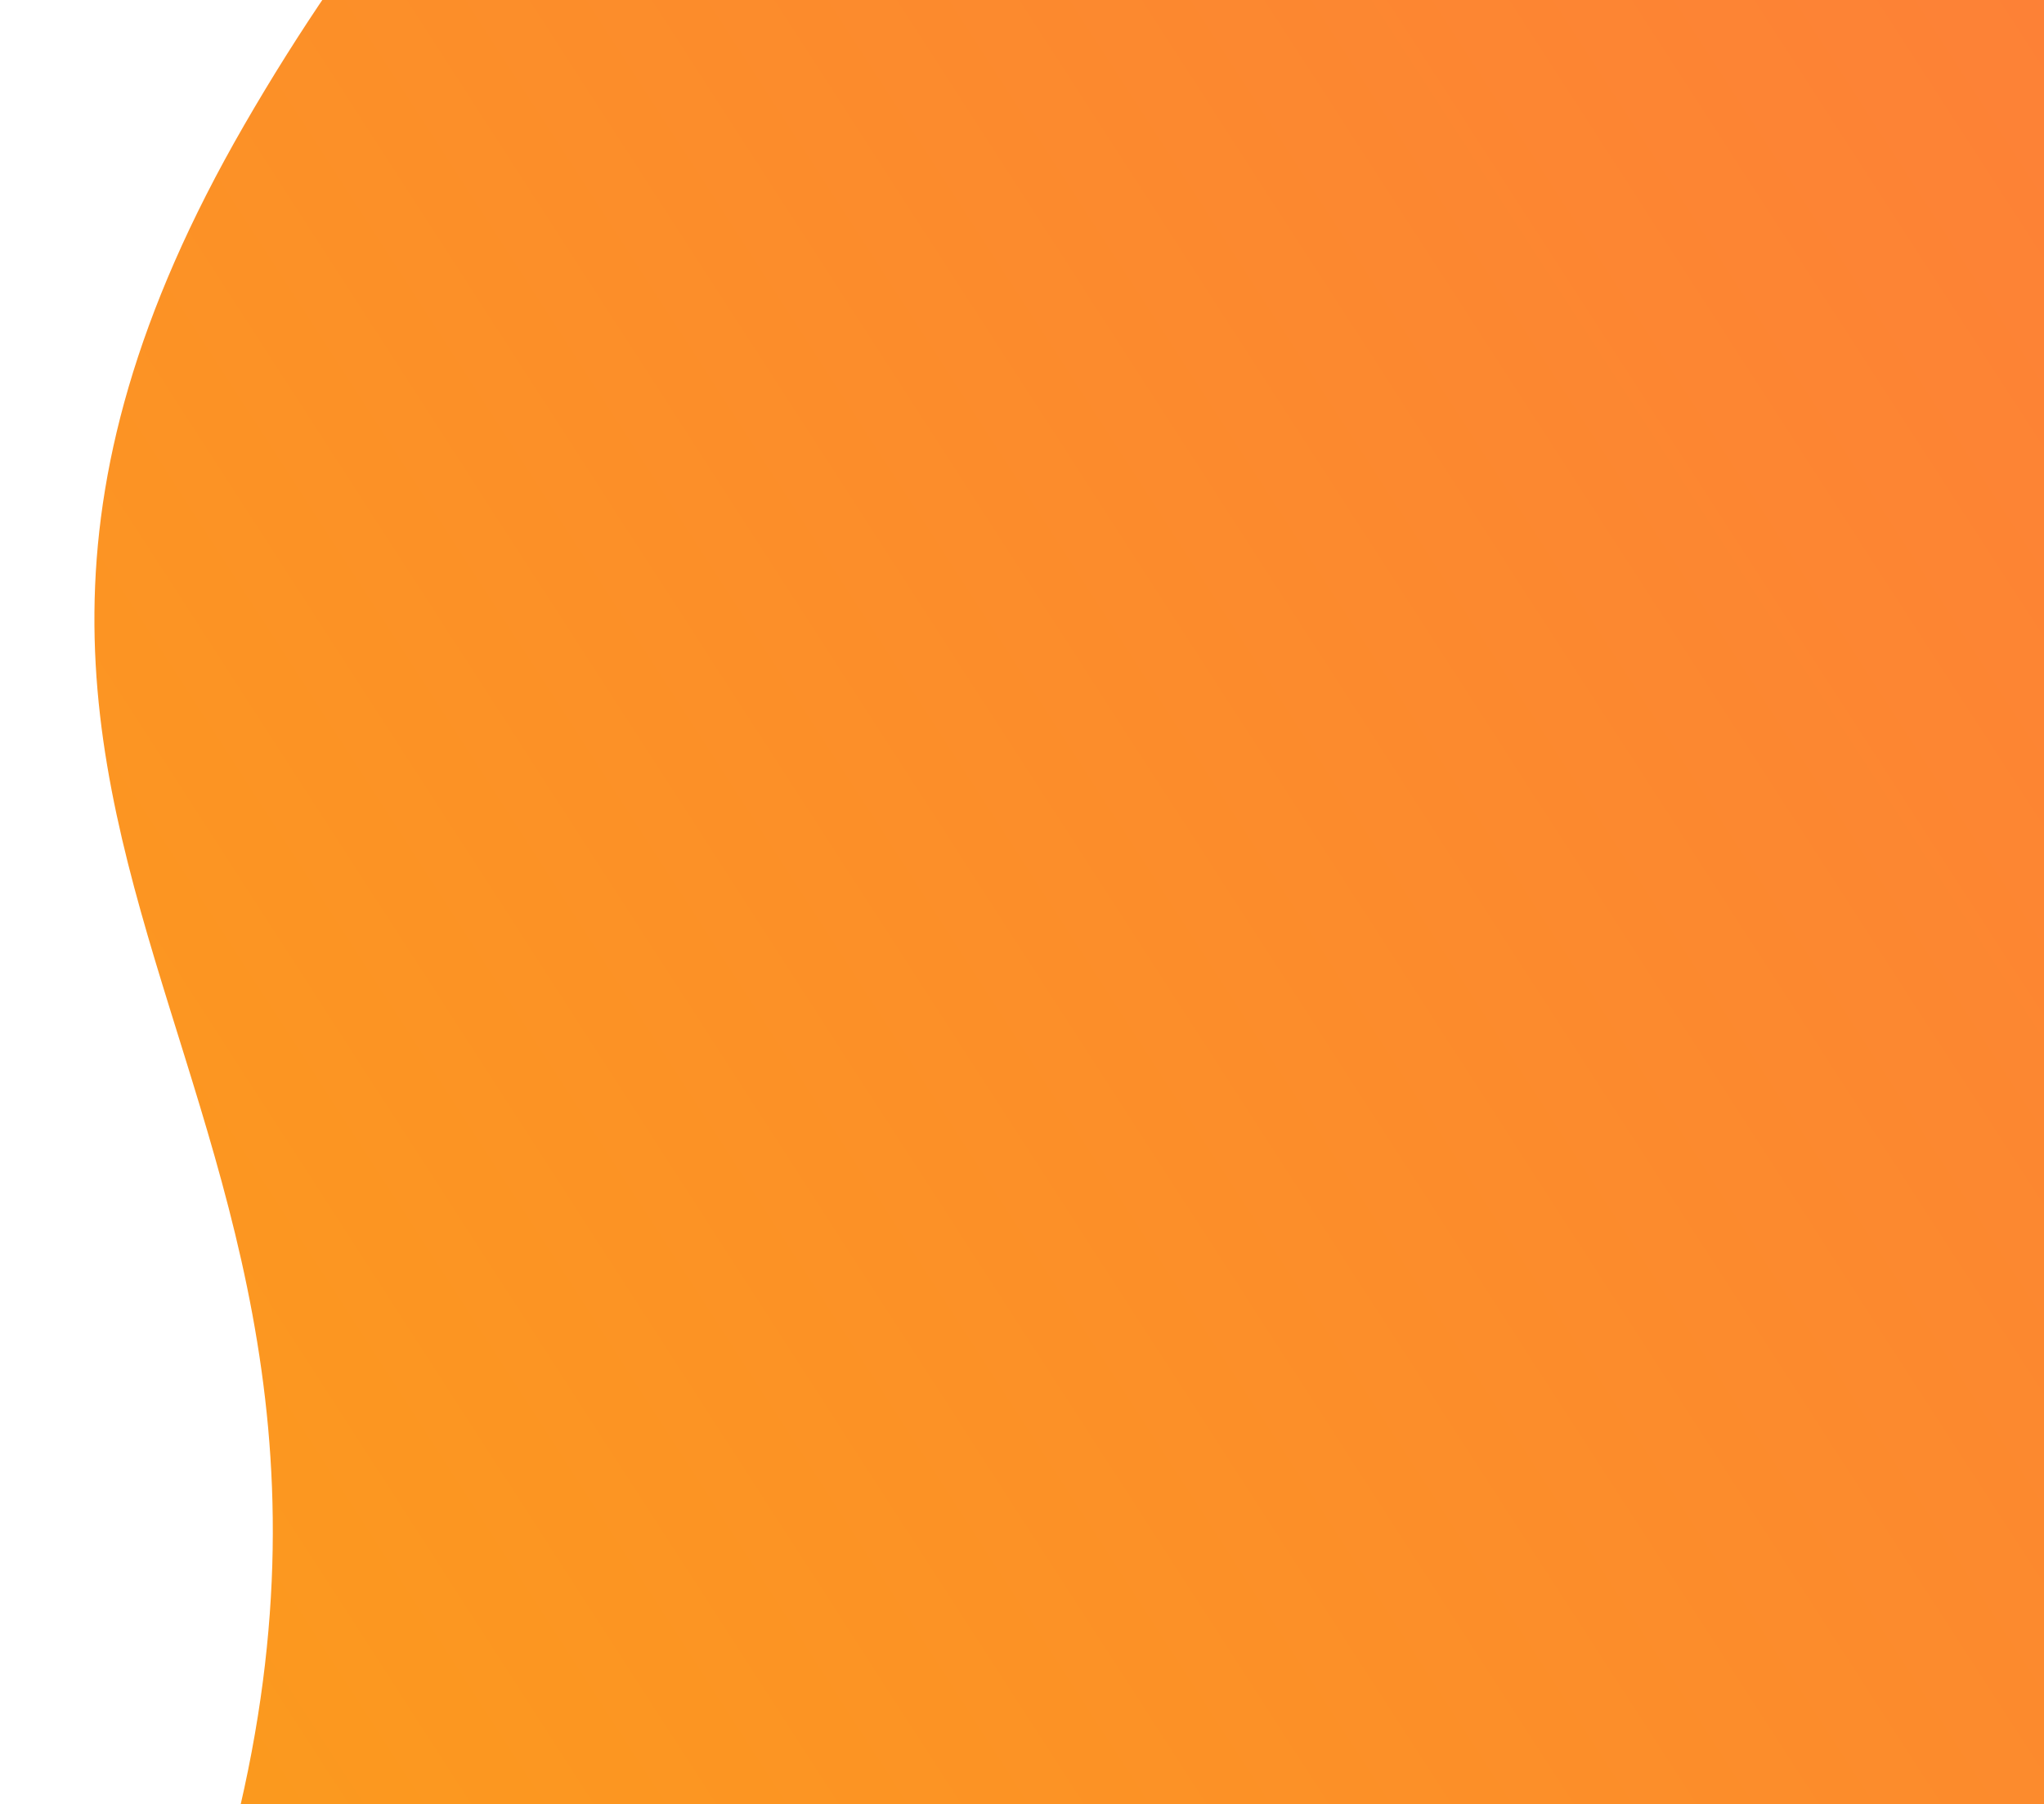 <?xml version="1.0" encoding="utf-8"?>
<!-- Generator: Adobe Illustrator 19.2.1, SVG Export Plug-In . SVG Version: 6.00 Build 0)  -->
<svg version="1.1" id="Layer_1" xmlns="http://www.w3.org/2000/svg" xmlns:xlink="http://www.w3.org/1999/xlink" x="0px" y="0px"
	 viewBox="0 0 610 538.5" style="enable-background:new 0 0 610 538.5;" xml:space="preserve">
<style type="text/css">
	.st0{fill:url(#Path_1_);}
</style>
<title>Path</title>
<desc>Created with Sketch.</desc>
<g id="Page-1">
	<g id="Desktop-HD1" transform="translate(-830, 0)">
		
			<linearGradient id="Path_1_" gradientUnits="userSpaceOnUse" x1="830.715" y1="934.991" x2="830.21" y2="934.015" gradientTransform="matrix(1601.397 924.567 1011.759 -1752.418 -2273921.25 870729.75)">
			<stop  offset="0" style="stop-color:#FE6C4C"/>
			<stop  offset="1" style="stop-color:#FAB304"/>
		</linearGradient>
		<path id="Path" class="st0" d="M2287.5,114.1c-140-6-188.9,47.8-559.3-76.8S1420-123.7,1336.9-188.6s-302.8-1.3-434,225.9
			s77.5,291-16.9,555s-62.9,313.8,49,394.6c111.9,80.8,364.8,10.5,511.8,93.5c147,83,24.1,901.5,163,938.3s164.3,24.6,304.3-100.6
			c17.1-15.3,30.4-26.8,41-35.9c76.4-65.7,10.1-6.2,163.8-318.8c175-355.9,235.1-519,325.7-724s217.8-220.9,176.4-412.1
			C2579.5,236.1,2427.5,120.2,2287.5,114.1z"/>
	</g>
</g>
</svg>
